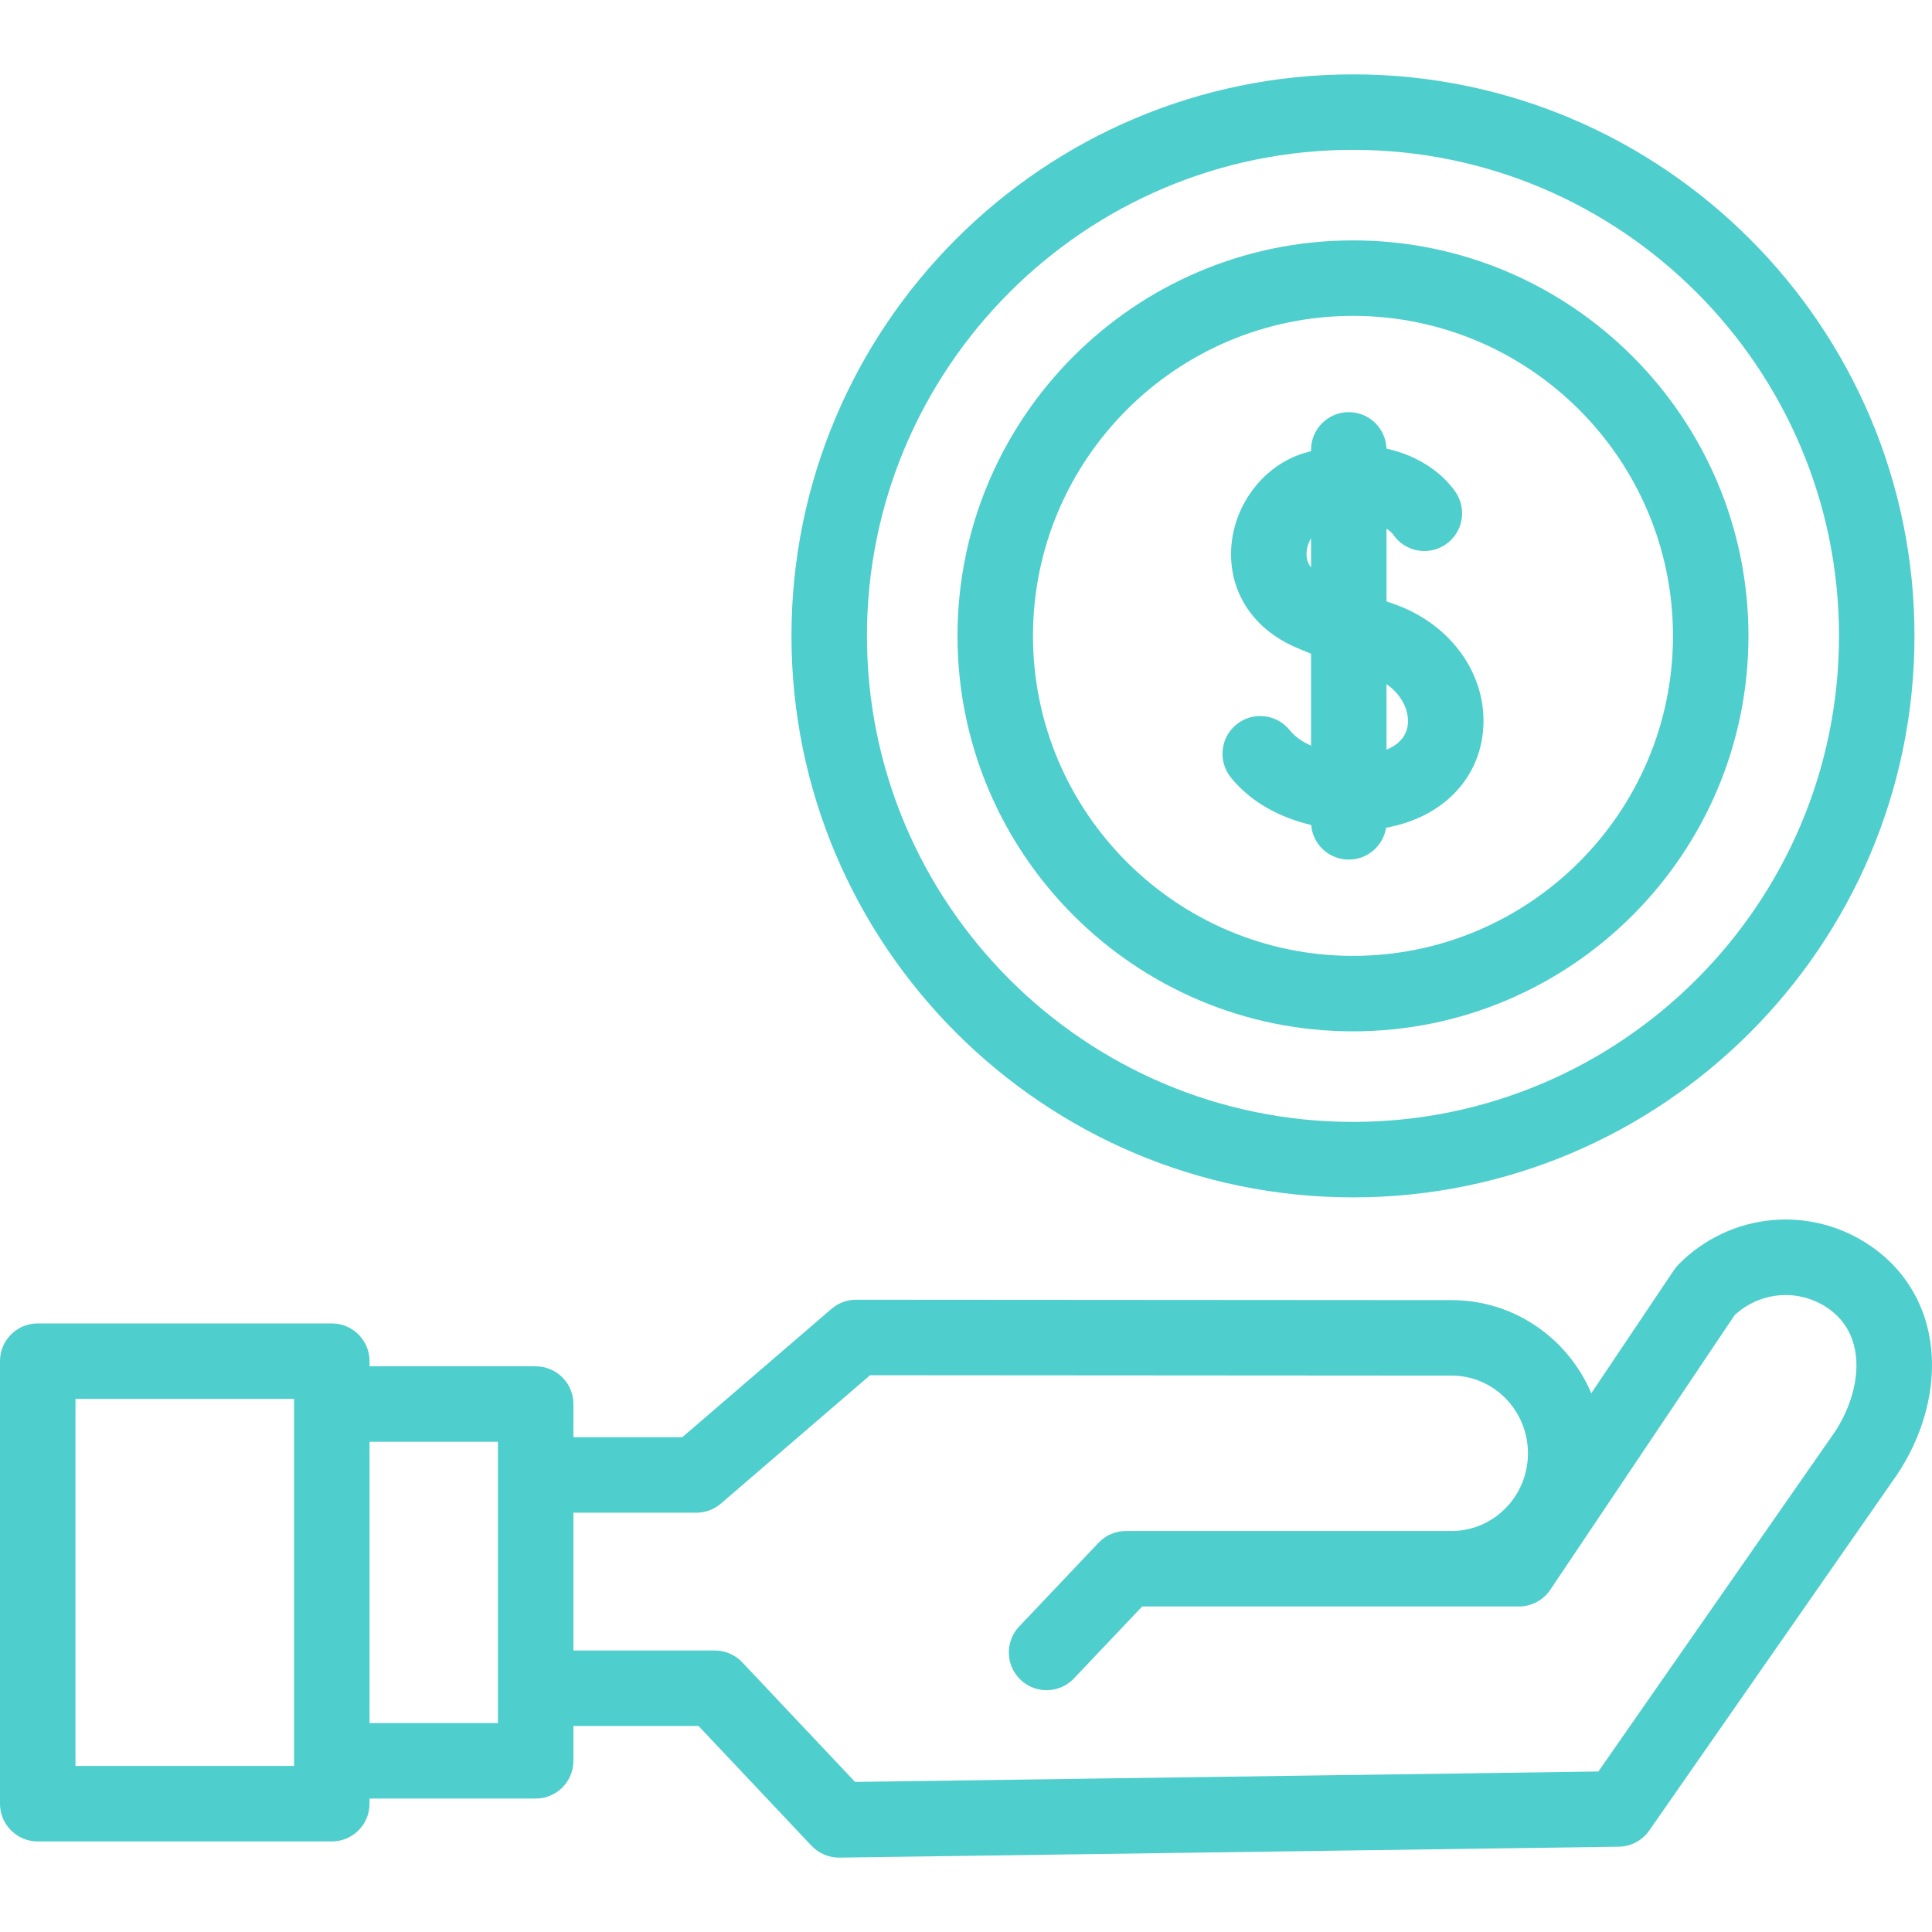 <svg id="Capa_1" fill="#4ECECC" enable-background="new 0 0 512 512" height="512" viewBox="0 0 512 512" width="512" xmlns="http://www.w3.org/2000/svg"><g><path d="m358.554 317.317c82.051 0 148.804-66.753 148.804-148.803 0-82.051-66.753-148.804-148.804-148.804s-148.804 66.753-148.804 148.804c0 82.05 66.753 148.803 148.804 148.803zm0-277.607c71.022 0 128.804 57.781 128.804 128.804 0 71.022-57.781 128.803-128.804 128.803-71.022 0-128.804-57.781-128.804-128.803 0-71.023 57.781-128.804 128.804-128.804z"/><path d="m358.554 273.317c57.789 0 104.804-47.015 104.804-104.804s-47.015-104.804-104.804-104.804-104.804 47.016-104.804 104.805 47.015 104.803 104.804 104.803zm0-189.607c46.761 0 84.804 38.043 84.804 84.804s-38.043 84.804-84.804 84.804-84.804-38.043-84.804-84.804 38.043-84.804 84.804-84.804z"/><path d="m341.76 193.485c-3.465-4.301-9.759-4.978-14.061-1.514-4.301 3.465-4.978 9.76-1.514 14.061 5.513 6.843 13.416 10.731 21.288 12.594.419 5.137 4.721 9.175 9.966 9.175 4.997 0 9.138-3.665 9.881-8.454 14.084-2.514 23.967-11.891 25.588-24.657 1.884-14.829-7.735-29.05-23.391-34.584-.713-.252-1.405-.498-2.078-.739v-19.266c.833.531 1.454 1.111 1.848 1.671 3.17 4.521 9.407 5.616 13.93 2.442 4.521-3.172 5.614-9.409 2.441-13.93-3.637-5.185-9.989-9.584-18.225-11.396-.178-5.367-4.584-9.663-9.994-9.663-5.523 0-10 4.477-10 10v.335c-.614.161-1.232.334-1.854.522-10.498 3.163-18.42 13.33-19.265 24.726-.84 11.325 5.154 21.148 16.033 26.278 1.186.56 2.919 1.292 5.085 2.155v24.378c-2.293-1.032-4.285-2.405-5.678-4.134zm31.307-1.315c-.372 2.929-2.355 5.166-5.628 6.492v-17.371c4.393 3.086 6.063 7.459 5.628 10.879zm-26.8-45.883c.095-1.29.523-2.568 1.173-3.684v7.82c-.905-1.173-1.292-2.545-1.173-4.136z"/><path d="m511.959 359.847c-.526-12.139-6.155-22.577-15.85-29.39-15.977-11.229-37.541-9.279-51.278 4.635-.44.446-.838.932-1.187 1.453l-21.938 32.685c-6.142-14.497-20.412-24.681-36.991-24.681l-157.832-.106h-.007c-2.394 0-4.707.858-6.521 2.419l-39.54 34.017h-28.855v-8.789c0-5.523-4.478-10-10-10h-44.03v-1.368c0-5.523-4.478-10-10-10h-77.93c-5.523 0-10 4.477-10 10v117.278c0 5.523 4.477 10 10 10h77.93c5.522 0 10-4.477 10-10v-1.368h44.029c5.522 0 10-4.477 10-10v-9.234h33.157l29.954 31.753c1.891 2.004 4.523 3.138 7.274 3.138.047 0 .094 0 .141-.001l206.514-2.897c3.222-.045 6.225-1.64 8.066-4.284l65.616-94.224c.041-.059.082-.119.121-.178 6.353-9.555 9.605-20.514 9.157-30.858zm-434.029 108.153h-57.93v-97.278h57.93zm54.029-11.367h-34.029v-74.543h34.029zm354.246-77.088-62.619 89.921-196.984 2.763-29.896-31.692c-1.89-2.003-4.521-3.138-7.274-3.138h-37.472v-36.52h32.565c2.394 0 4.707-.858 6.521-2.419l39.537-34.014 154.125.104c11.147 0 20.216 9.236 20.216 20.589 0 11.352-9.068 20.587-20.216 20.587-.026 0-.052.001-.078.001h-86.24c-2.744 0-5.368 1.128-7.257 3.12l-21.038 22.19c-3.8 4.008-3.631 10.337.377 14.137 1.934 1.833 4.408 2.743 6.878 2.743 2.649 0 5.293-1.046 7.259-3.12l18.08-19.07 99.847.004h.003c3.332 0 6.446-1.66 8.303-4.427l48.832-72.751c6.863-6.396 17.215-7.16 24.935-1.732 10.421 7.323 8.693 21.986 1.596 32.724z"/></g></svg>